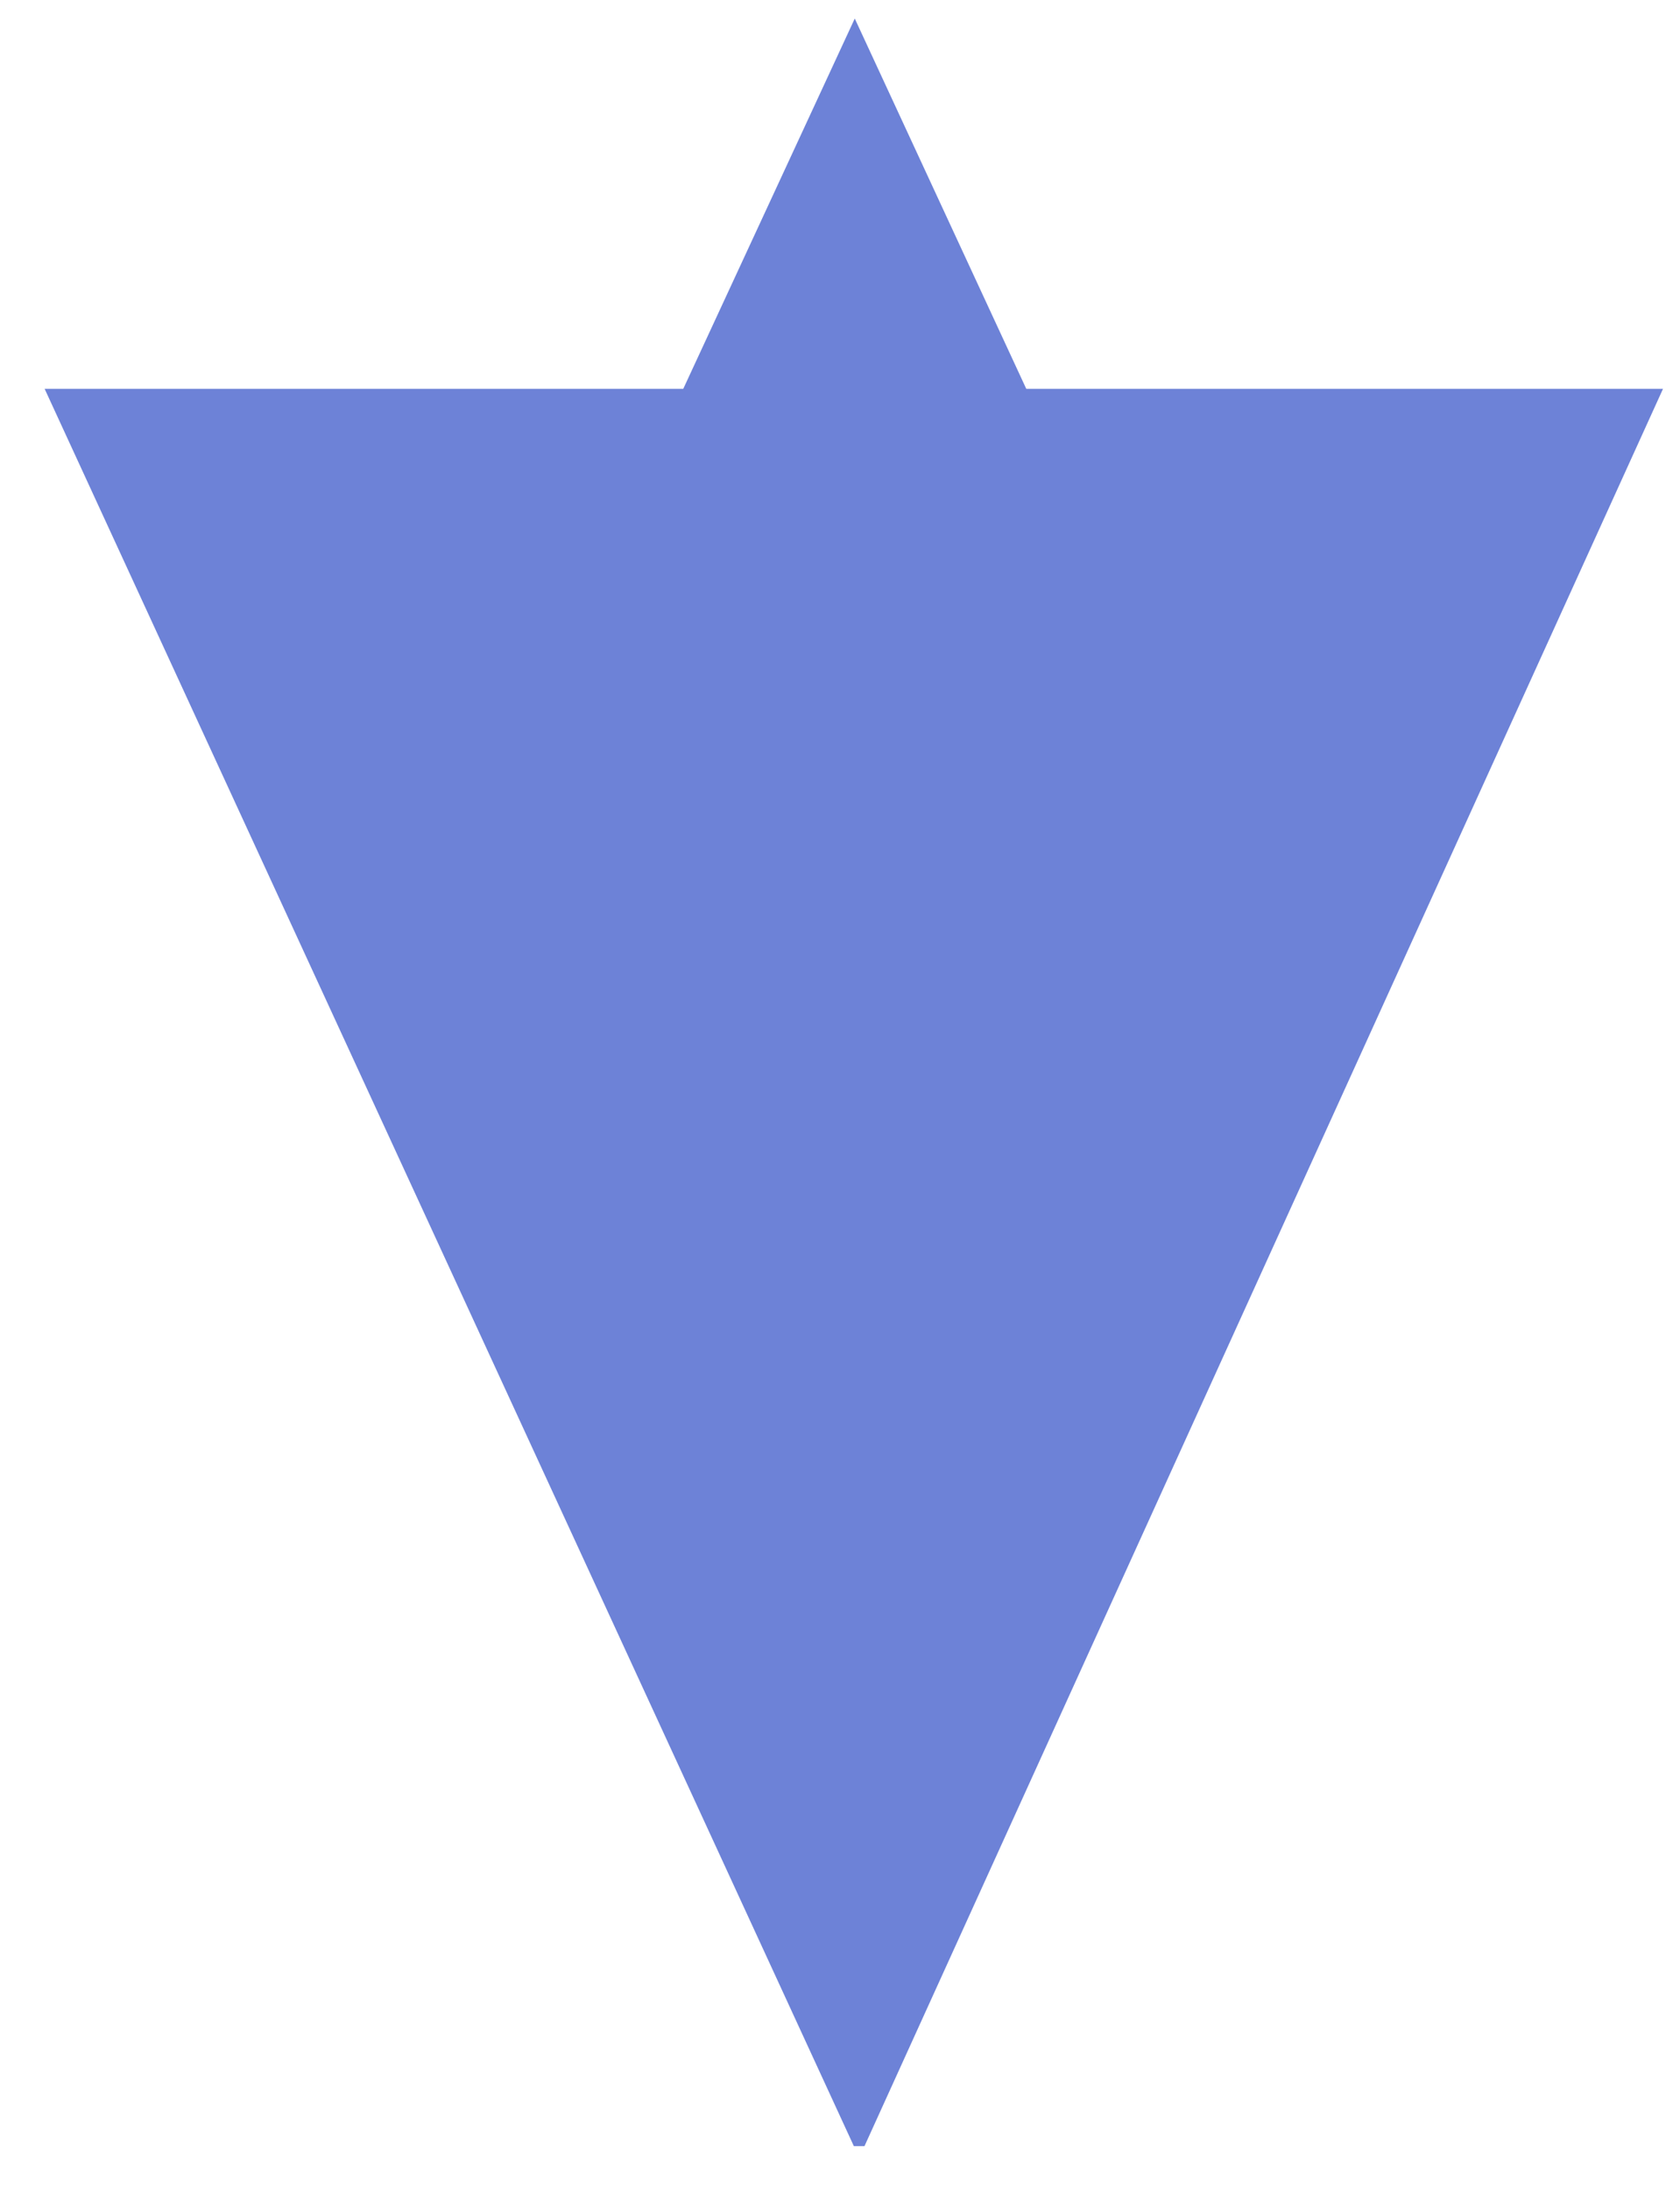 <?xml version="1.0" encoding="UTF-8"?>
<svg width="33px" height="43px" viewBox="0 0 33 43" version="1.1" xmlns="http://www.w3.org/2000/svg" xmlns:xlink="http://www.w3.org/1999/xlink">
    <!-- Generator: Sketch 50.2 (55047) - http://www.bohemiancoding.com/sketch -->
    <title>plane-arrow</title>
    <desc>Created with Sketch.</desc>
    <defs></defs>
    <g id="Welcome" stroke="none" stroke-width="1" fill="none" fill-rule="evenodd">
        <g id="Desktop" transform="translate(-629, -416)" fill="#6D82D7">
            <path d="M649.123,450.872 L645.754,458.144 L642.385,450.872 L629.878,450.872 L645.563,416.364 L645.772,416.364 L661.667,450.872 L649.123,450.872 Z" id="plane-arrow" transform="translate(645.772, 437.254) rotate(-180) translate(-645.772, -437.254) "></path>
        </g>
    </g>
</svg>
